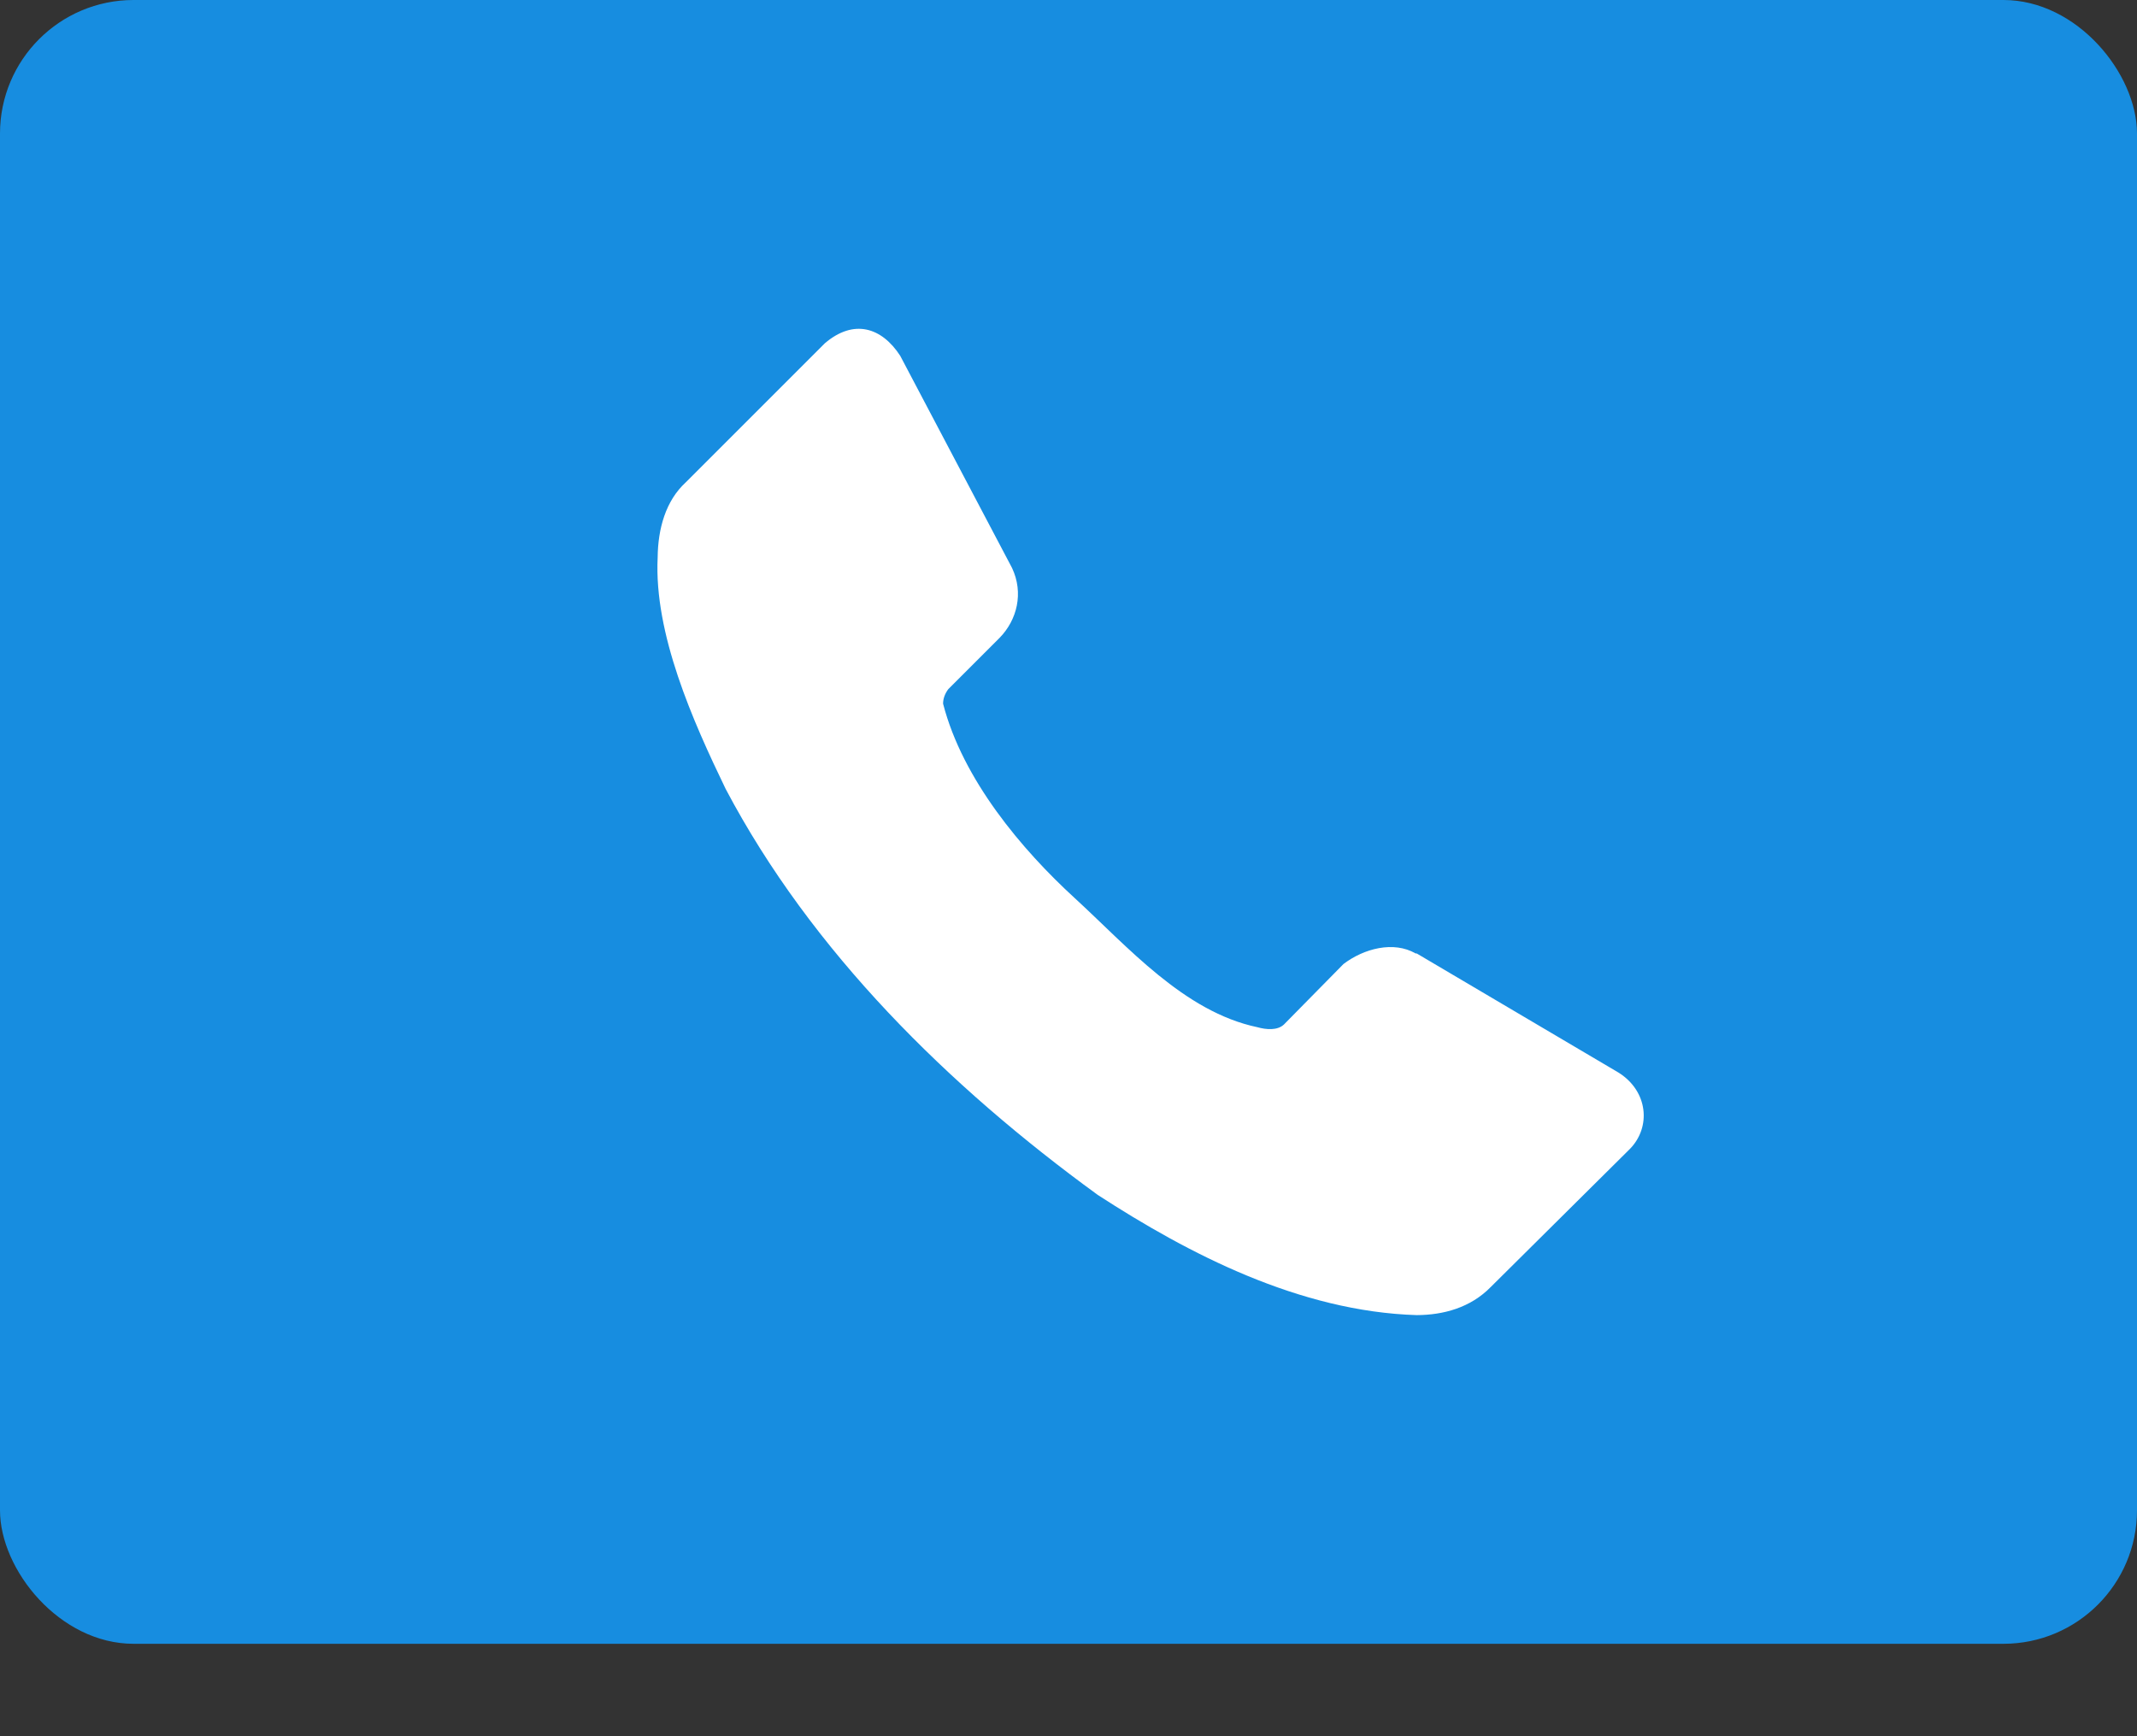 <svg width="16" height="13" viewBox="0 0 16 13" fill="none" xmlns="http://www.w3.org/2000/svg">
<rect x="0" y="0" width="16" height="13" fill="#333333" stroke="none"/>
<rect width="16" height="12.308" rx="1" fill="#178DE0"/>
<path d="M12.204 8.602L11.163 9.635C11.009 9.793 10.805 9.846 10.607 9.847C9.73 9.82 8.9 9.389 8.219 8.947C7.102 8.134 6.076 7.125 5.433 5.907C5.186 5.396 4.896 4.744 4.924 4.174C4.926 3.959 4.984 3.749 5.135 3.611L6.176 2.57C6.392 2.386 6.601 2.45 6.74 2.664L7.577 4.252C7.666 4.44 7.615 4.642 7.484 4.776L7.1 5.16C7.076 5.192 7.061 5.229 7.061 5.269C7.208 5.839 7.653 6.364 8.047 6.725C8.441 7.086 8.864 7.575 9.413 7.691C9.481 7.71 9.564 7.717 9.613 7.671L10.059 7.218C10.213 7.101 10.435 7.044 10.599 7.139H10.607L12.118 8.031C12.34 8.17 12.363 8.439 12.204 8.602Z" fill="white"/>
</svg>

